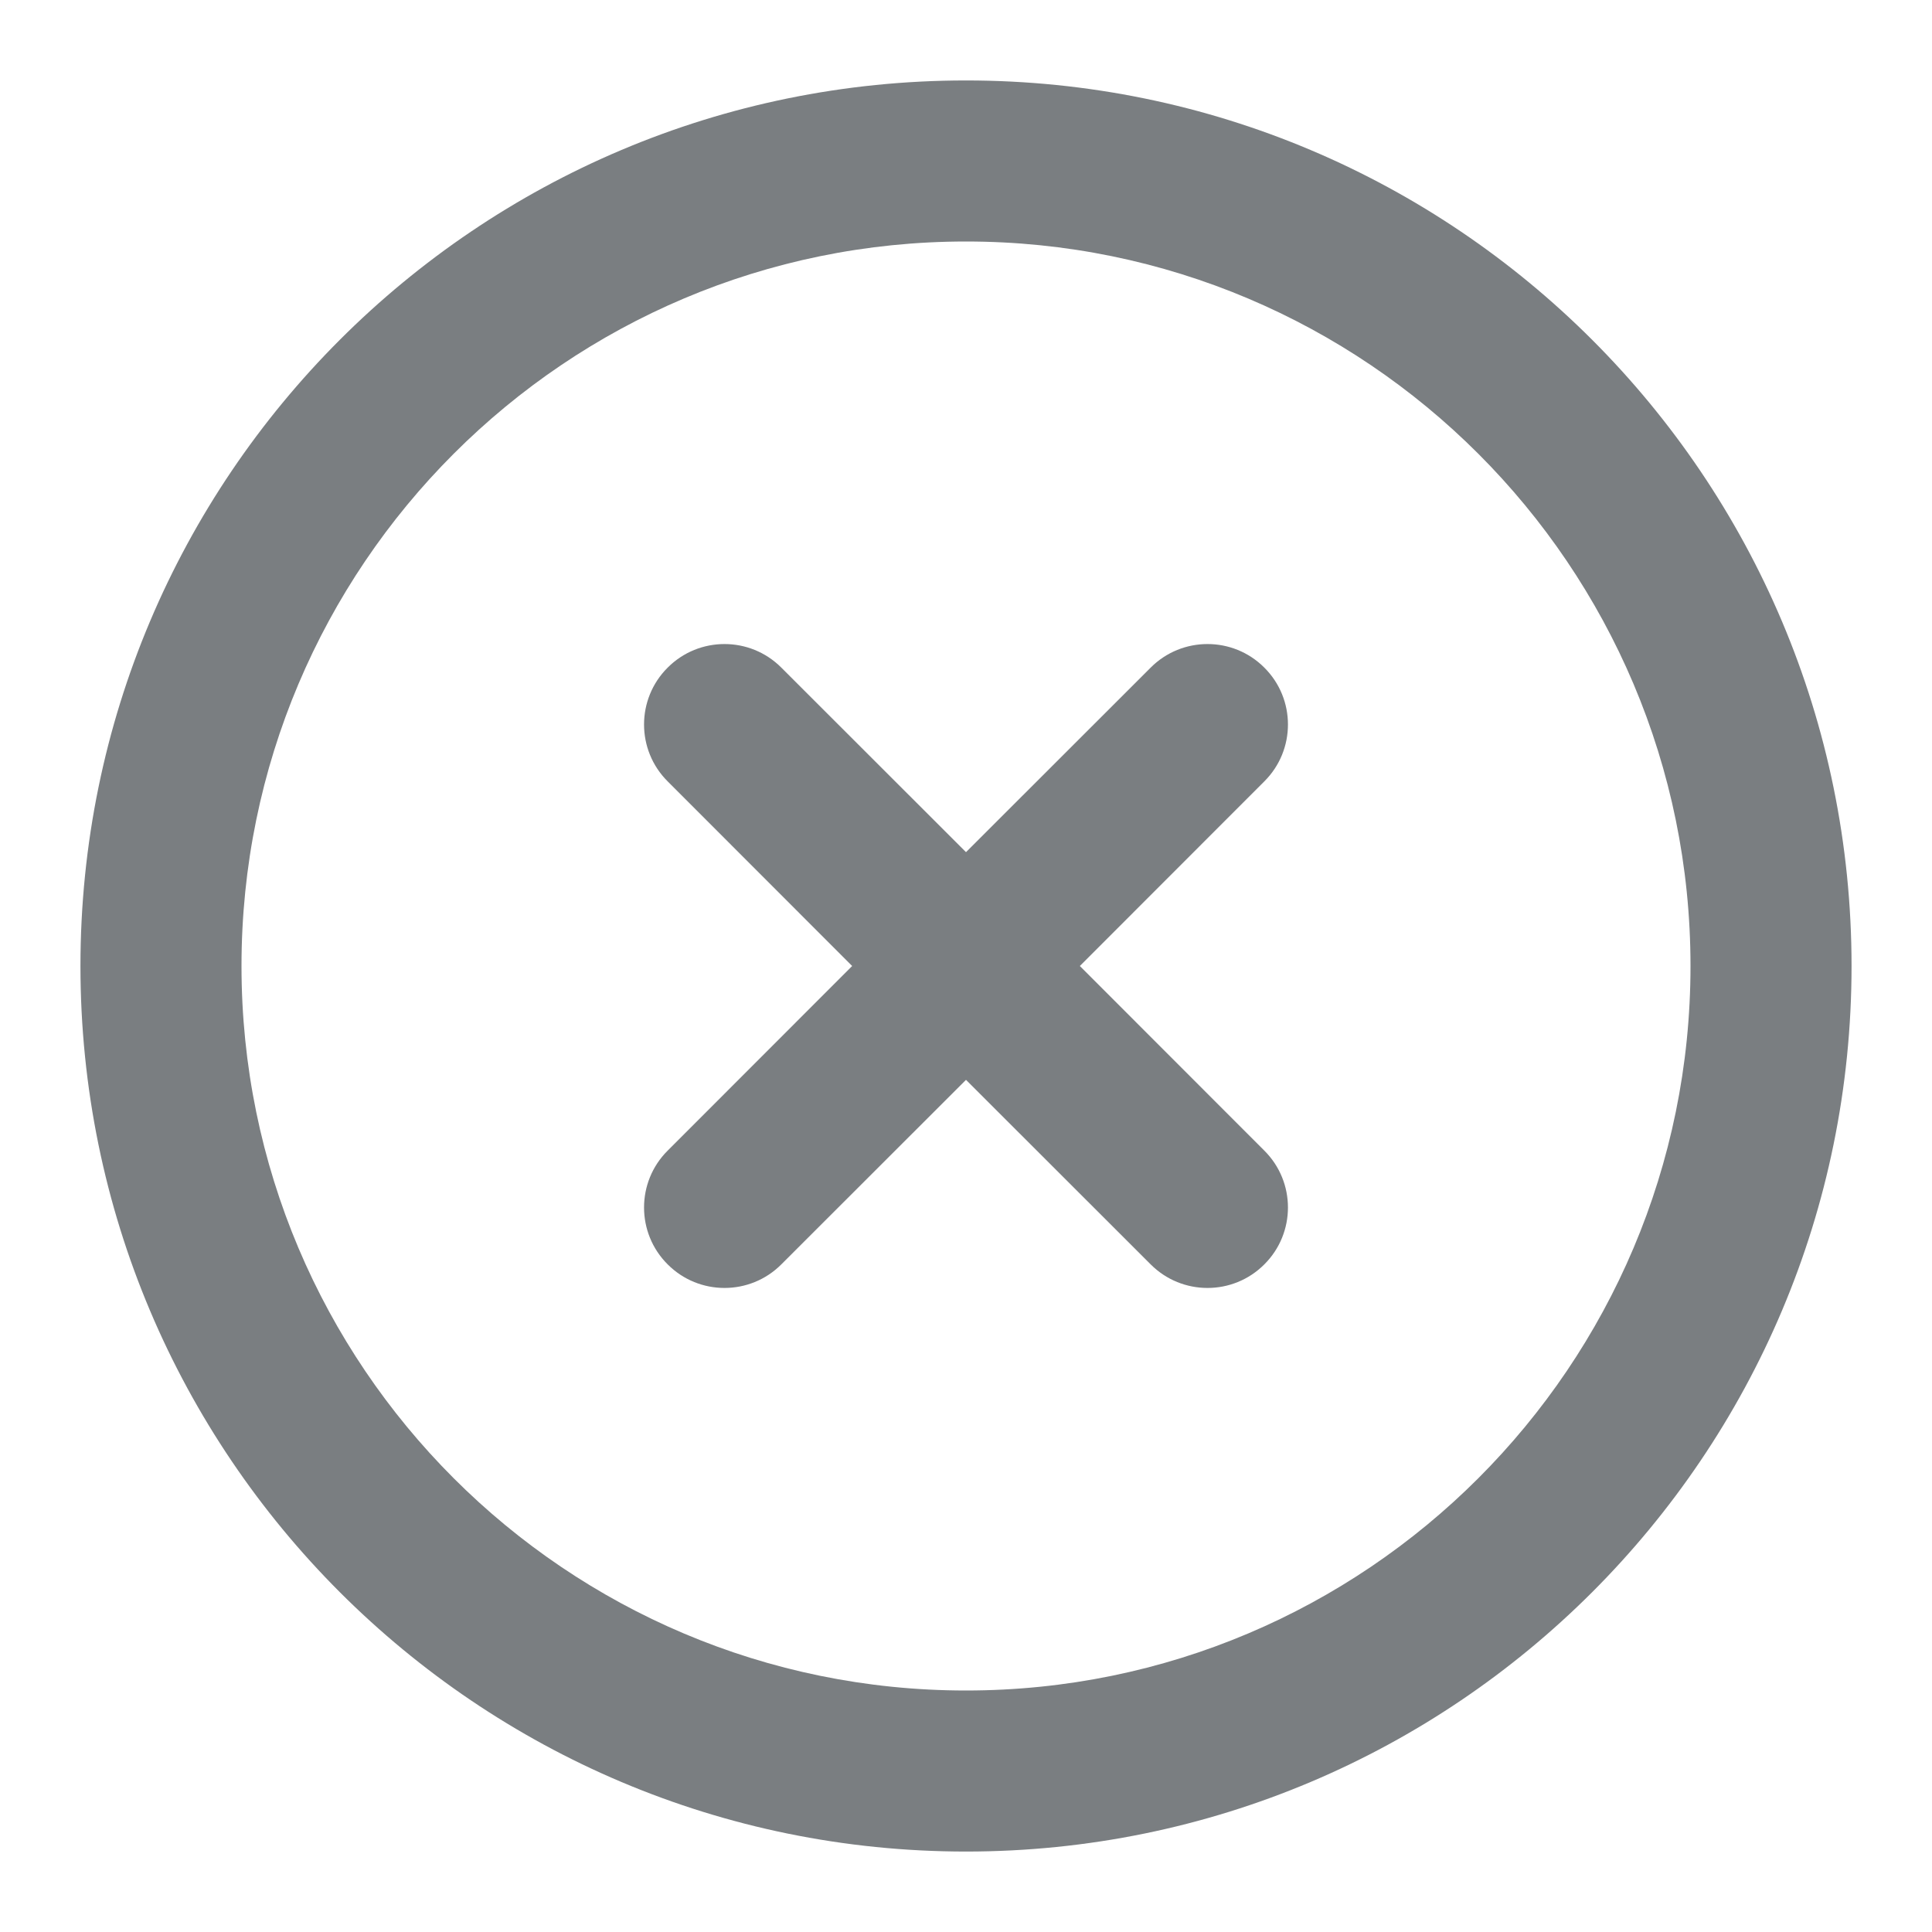 <?xml version="1.0" encoding="UTF-8"?>
<svg width="14px" height="14px" viewBox="0 0 14 14" version="1.1" xmlns="http://www.w3.org/2000/svg" xmlns:xlink="http://www.w3.org/1999/xlink">
    <!-- Generator: sketchtool 55 (78076) - https://sketchapp.com -->
    <title>F9089532-146F-4B47-87D2-6EF18FC66C27</title>
    <desc>Created with sketchtool.</desc>
    <defs>
        <path d="M7.825,7 L9.162,8.338 C9.39,8.565 9.39,8.935 9.162,9.162 C8.935,9.39 8.565,9.39 8.338,9.162 L7,7.825 L5.662,9.162 C5.435,9.39 5.065,9.39 4.838,9.162 C4.61,8.935 4.61,8.565 4.838,8.338 L6.175,7 L4.838,5.662 C4.61,5.435 4.61,5.065 4.838,4.838 C5.065,4.61 5.435,4.61 5.662,4.838 L7,6.175 L8.338,4.838 C8.565,4.61 8.935,4.61 9.162,4.838 C9.39,5.065 9.39,5.435 9.162,5.662 L7.825,7 Z M7,13.417 C3.456,13.417 0.583,10.544 0.583,7 C0.583,3.456 3.456,0.583 7,0.583 C10.544,0.583 13.417,3.456 13.417,7 C13.417,10.544 10.544,13.417 7,13.417 Z M7,12.25 C9.899,12.25 12.25,9.899 12.25,7 C12.25,4.101 9.899,1.75 7,1.75 C4.101,1.75 1.75,4.101 1.75,7 C1.75,9.899 4.101,12.25 7,12.25 Z" id="path-1"></path>
    </defs>
    <g id="Page-1" stroke="none" stroke-width="1" fill="none" fill-rule="evenodd">
        <g id="1a.-Open-Portal-Search-ID#" transform="translate(-1001, -286)">
            <g id="Icon/x-circle" transform="translate(1001, 286)">
                <mask id="mask-2" fill="white">
                    <use xlink:href="#path-1"></use>
                </mask>
                <use id="Shape" fill="#7A7E81" fill-rule="nonzero" xlink:href="#path-1"></use>
            </g>
        </g>
    </g>
</svg>